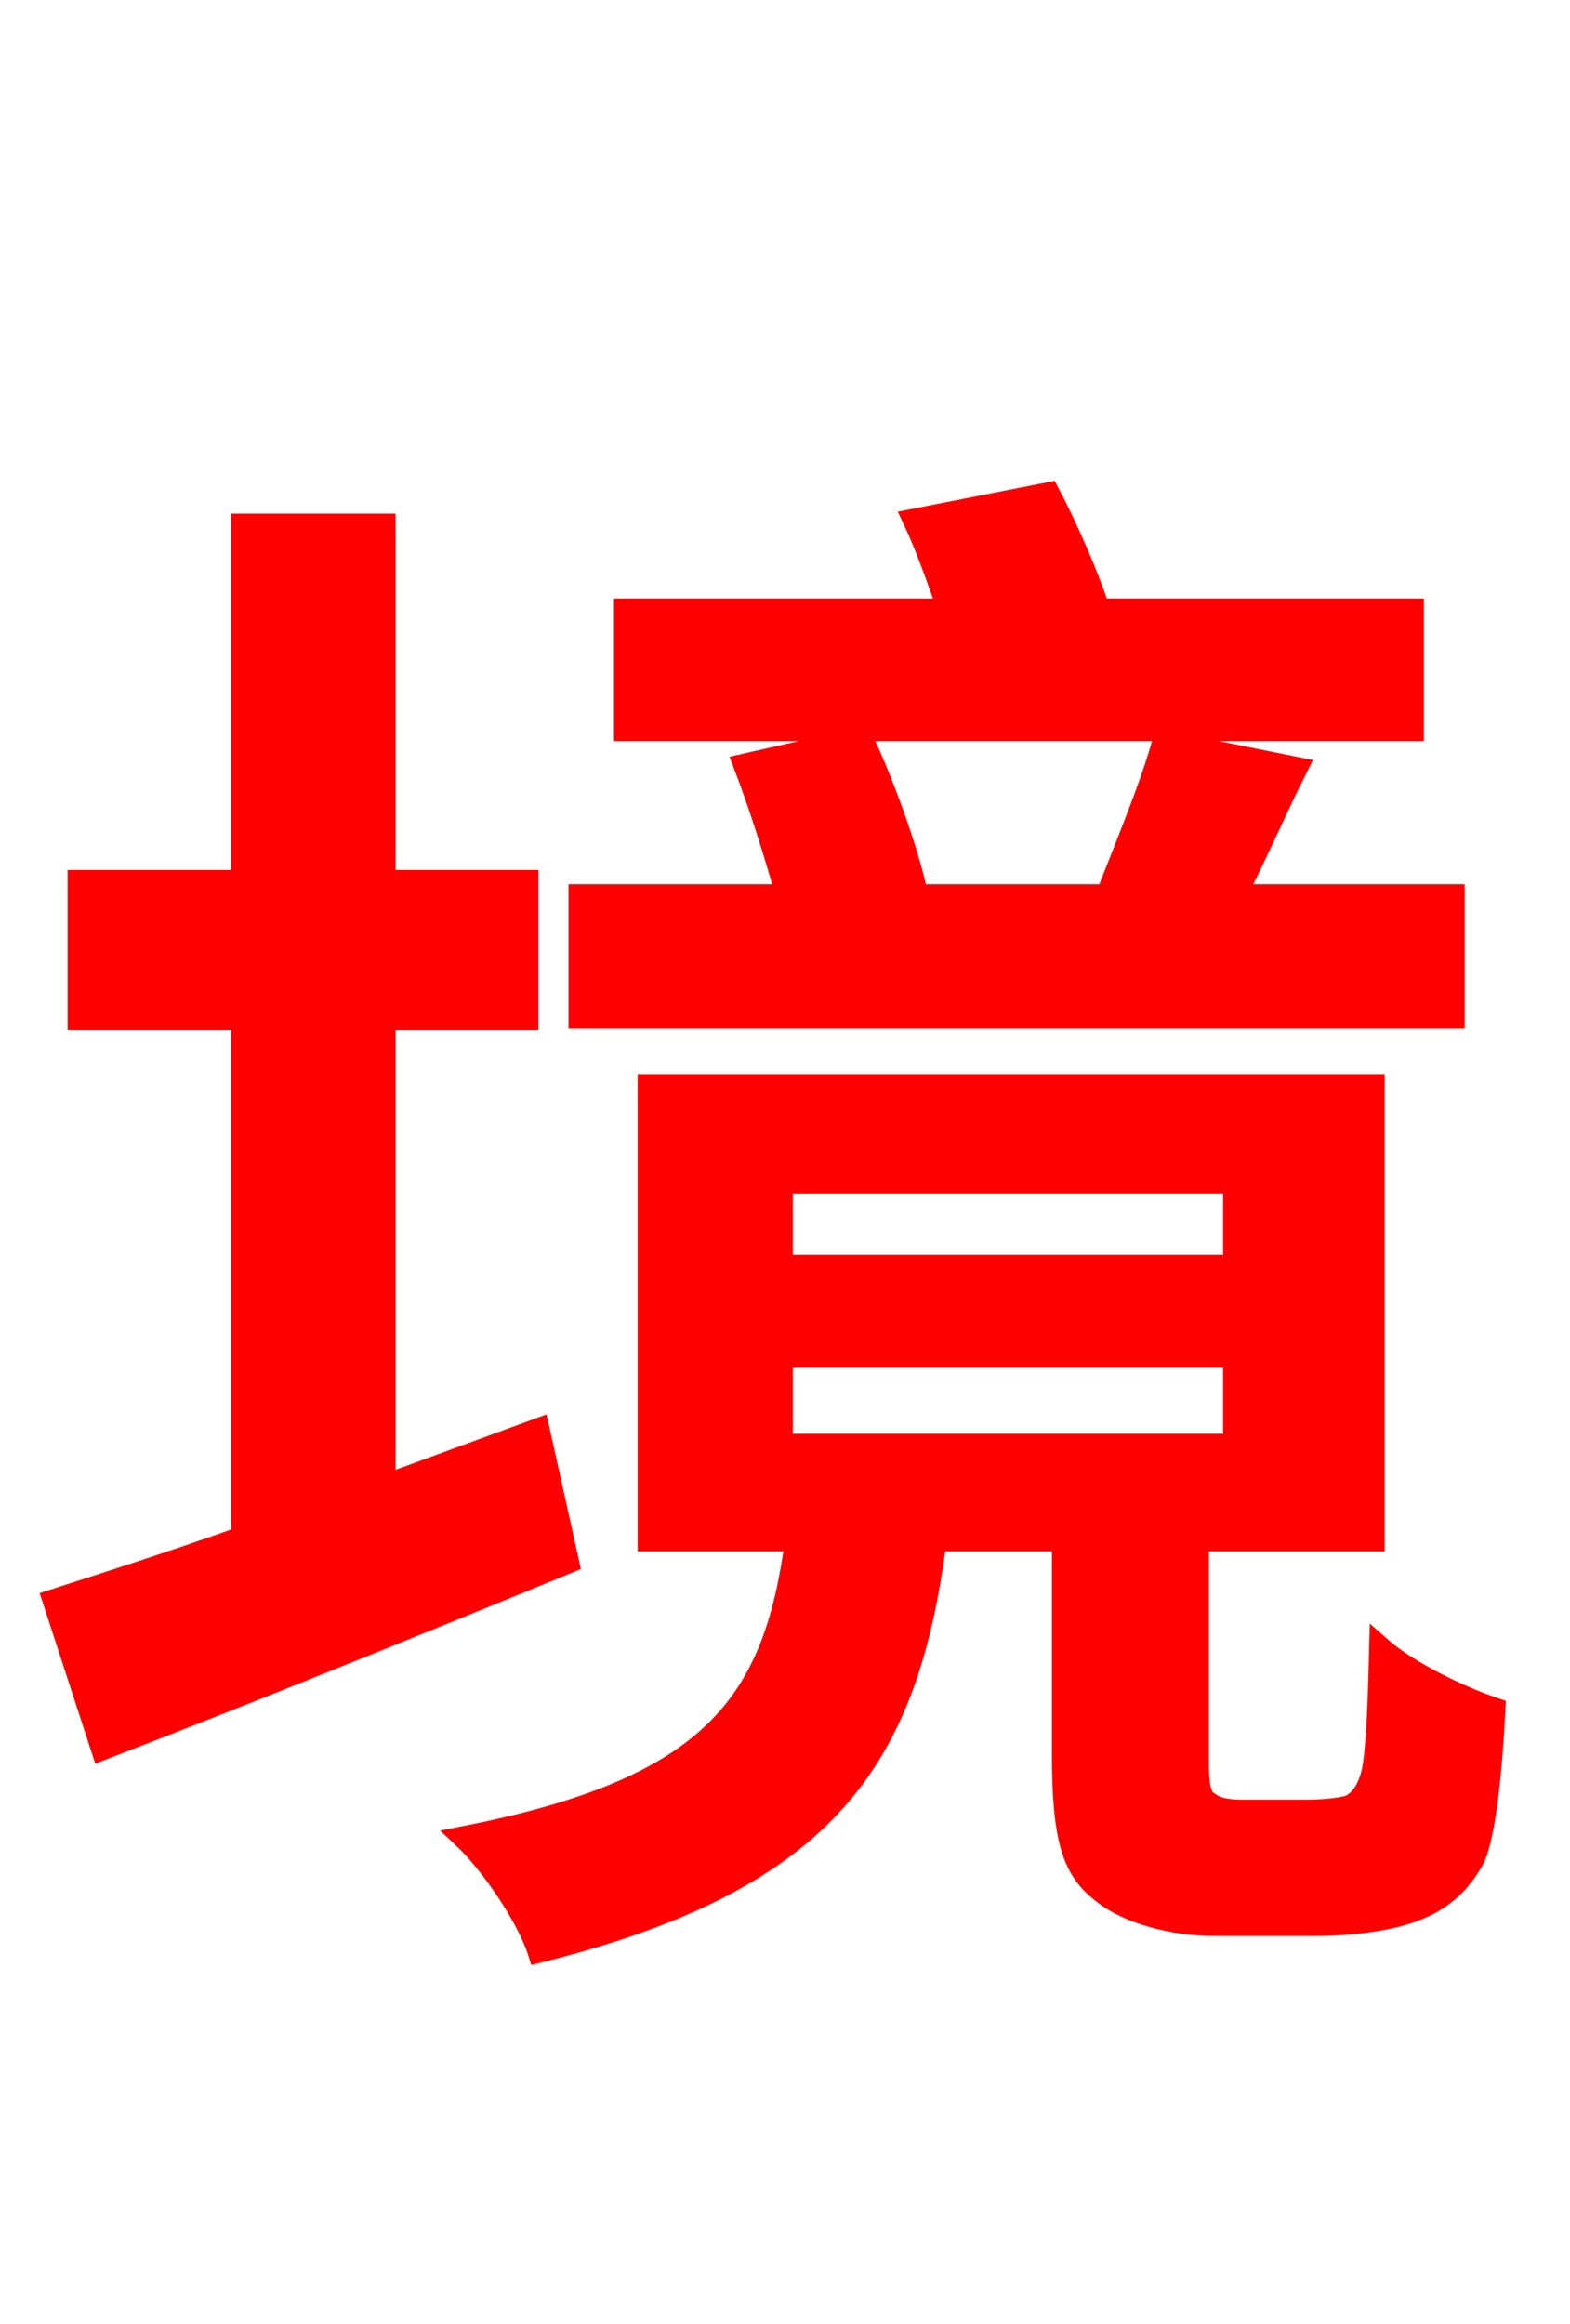 <svg xmlns="http://www.w3.org/2000/svg" xmlns:xlink="http://www.w3.org/1999/xlink" width="72" height="106.56"><path fill="red" stroke="red" d="M64.80 27.94L50.40 27.94C49.82 26.21 48.96 24.26 48.10 22.61L41.90 23.83C42.48 25.06 42.98 26.50 43.49 27.94L28.66 27.94L28.66 33.48L64.80 33.48ZM66.67 41.04L56.66 41.04C57.60 39.24 58.46 37.22 59.47 35.21L53.35 33.98C52.78 36.07 51.62 38.81 50.76 41.04L40.61 41.04L41.98 40.68C41.54 38.81 40.54 36.00 39.53 33.84L34.13 35.06C34.85 36.94 35.57 39.24 36.07 41.04L26.57 41.04L26.57 46.66L66.67 46.66ZM24.70 65.52L17.64 68.11L17.64 46.73L24.19 46.73L24.19 40.39L17.64 40.39L17.64 24.05L11.09 24.05L11.09 40.39L3.60 40.39L3.60 46.73L11.09 46.73L11.09 70.49C7.85 71.64 4.90 72.58 2.45 73.37L4.68 80.21C10.87 77.83 18.72 74.66 26.06 71.64ZM35.86 62.21L56.59 62.21L56.59 66.24L35.86 66.24ZM35.86 54.22L56.59 54.22L56.59 58.03L35.86 58.03ZM57.02 83.02C56.30 83.02 55.80 82.94 55.44 82.66C55.01 82.44 54.94 81.79 54.94 80.78L54.94 70.63L63.00 70.63L63.00 49.75L29.74 49.75L29.74 70.63L36.50 70.63C35.50 78.12 32.69 82.01 21.24 84.24C22.54 85.46 24.19 87.91 24.70 89.50C38.02 86.18 41.62 80.57 42.91 70.63L48.74 70.63L48.74 80.42C48.74 84.46 49.25 85.75 50.54 86.76C51.77 87.77 53.93 88.27 55.66 88.27L60.41 88.27C61.78 88.27 63.72 88.06 64.80 87.62C66.02 87.19 66.96 86.40 67.61 85.18C68.11 84.02 68.40 81.14 68.54 78.34C66.82 77.76 64.51 76.61 63.29 75.53C63.22 78.34 63.14 80.35 62.93 81.29C62.71 82.15 62.35 82.58 61.92 82.80C61.49 82.94 60.70 83.02 59.83 83.02Z"/></svg>
